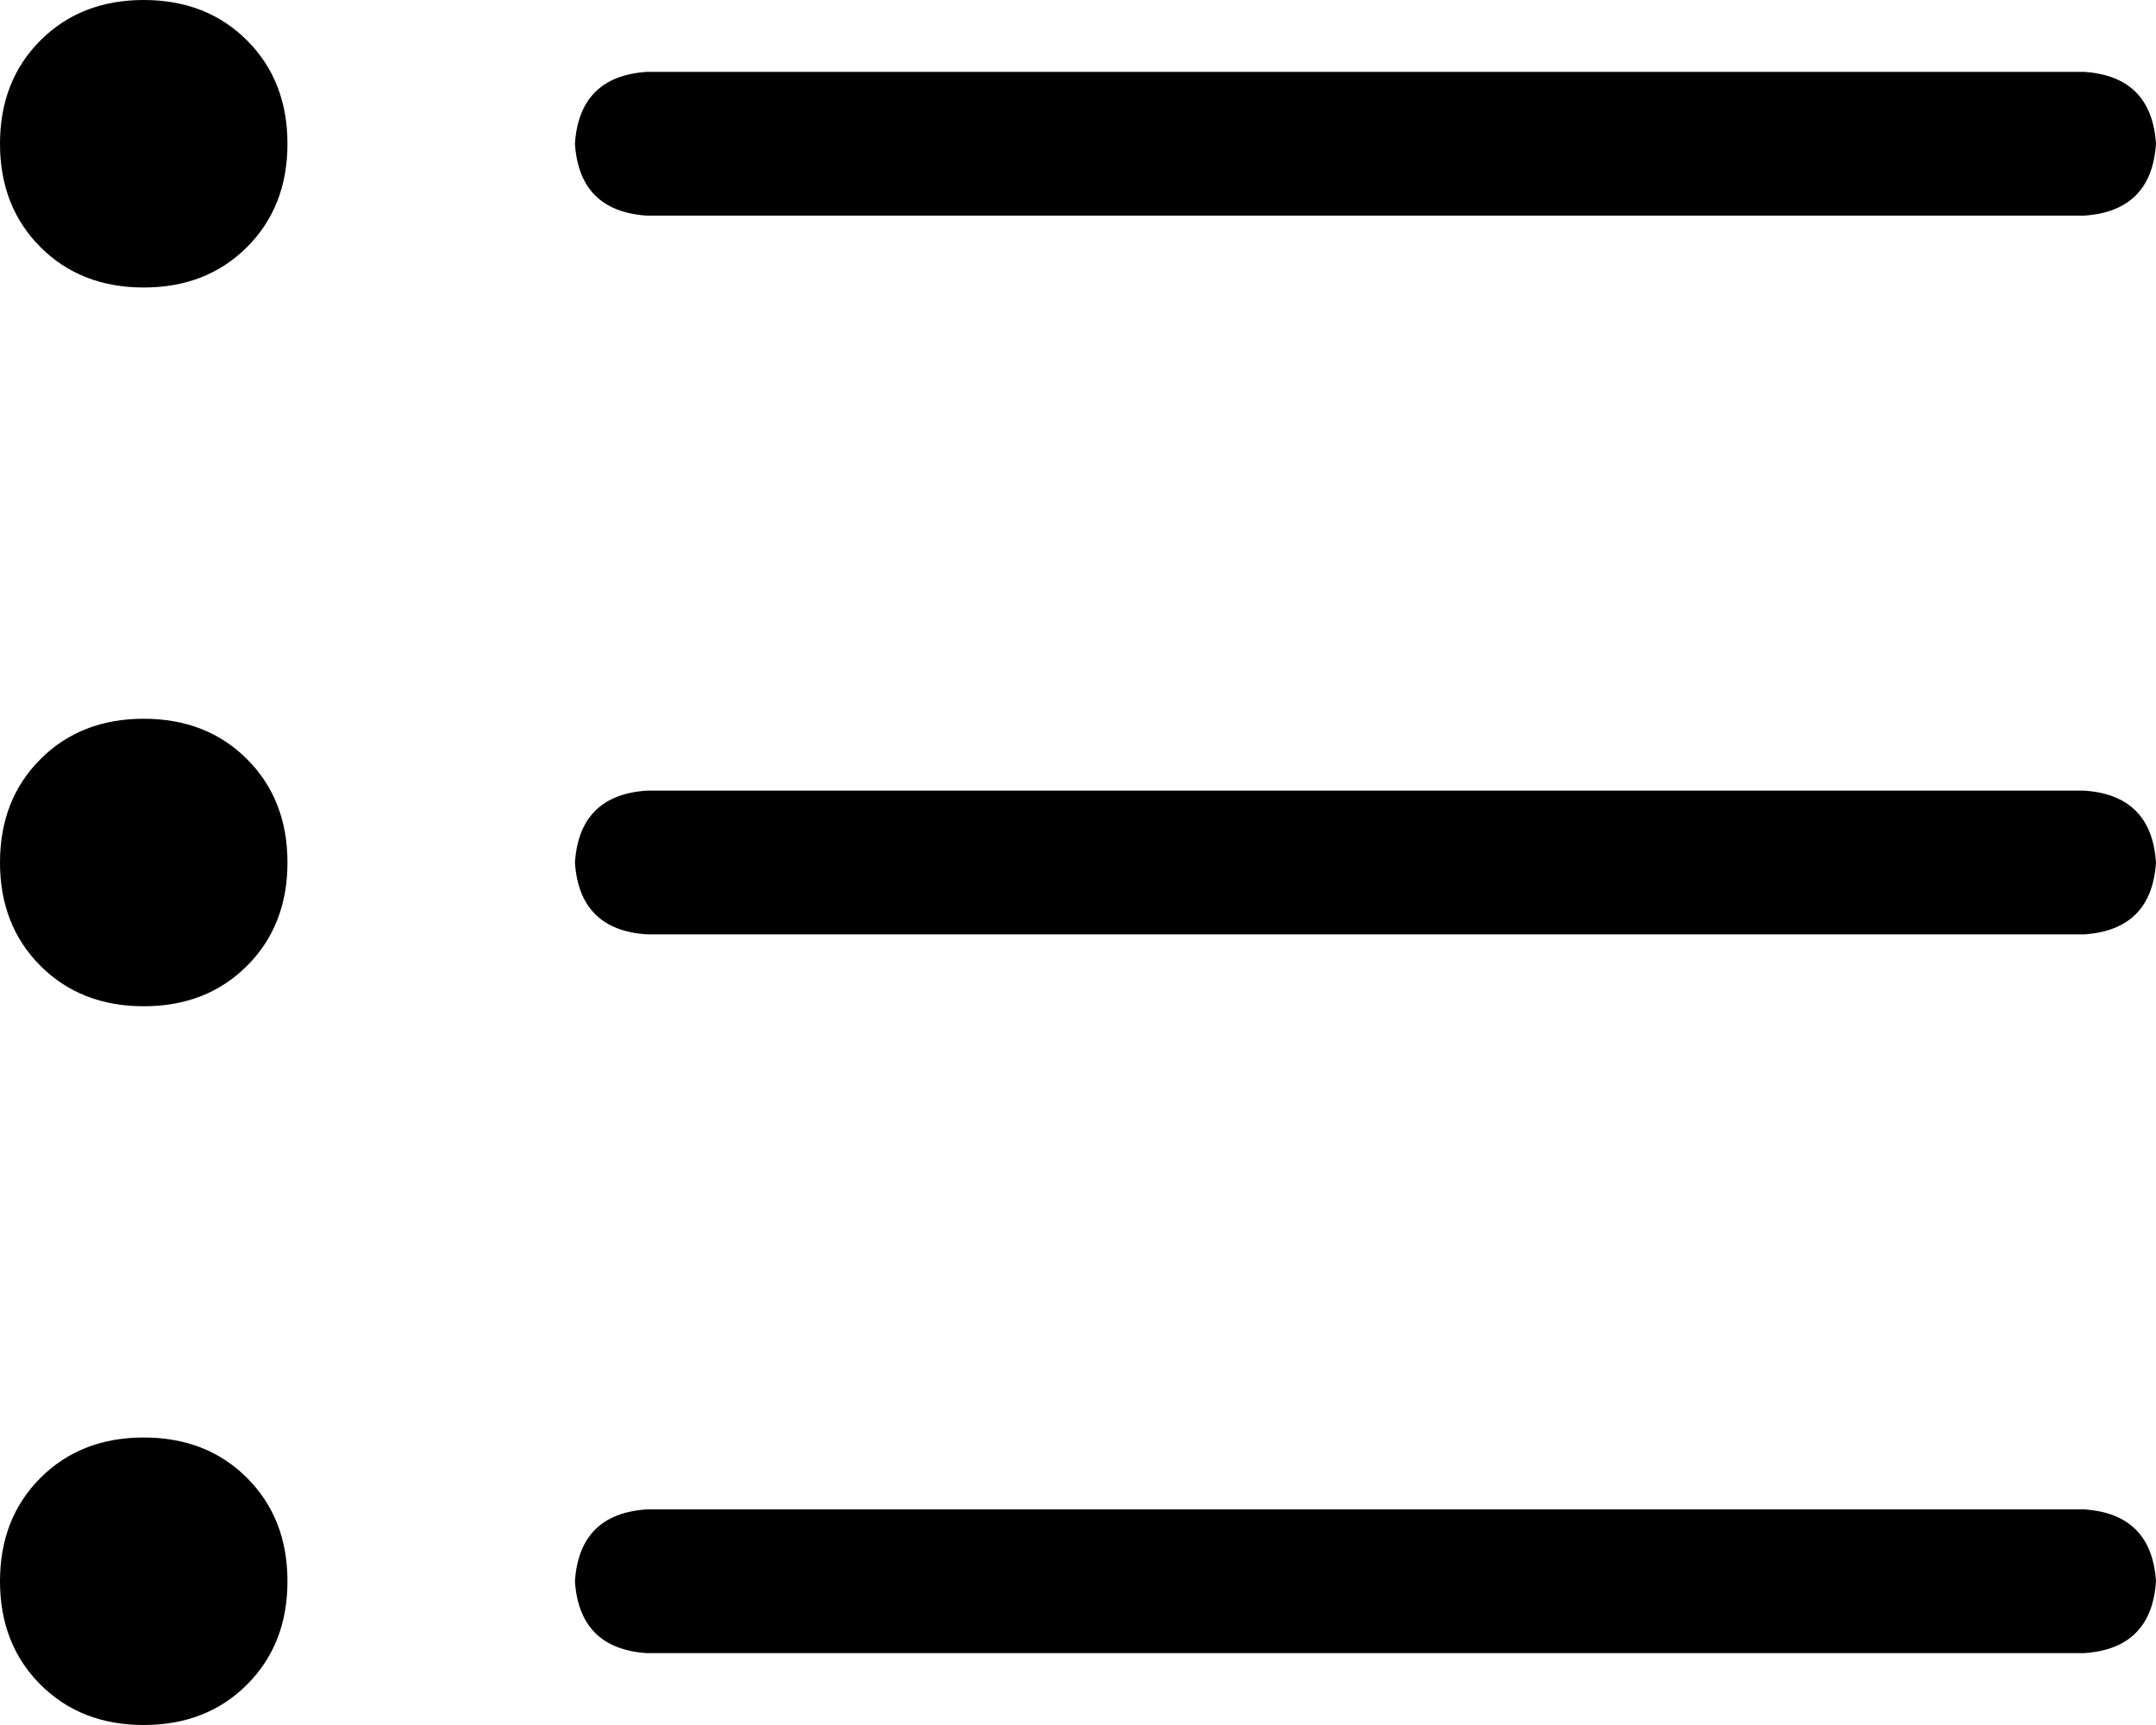 <svg viewBox="0 0 480 384">
  <path
    d="M 32 0 Q 18 0 9 9 L 9 9 Q 0 18 0 32 Q 0 46 9 55 Q 18 64 32 64 Q 46 64 55 55 Q 64 46 64 32 Q 64 18 55 9 Q 46 0 32 0 L 32 0 Z M 144 16 Q 129 17 128 32 Q 129 47 144 48 L 464 48 Q 479 47 480 32 Q 479 17 464 16 L 144 16 L 144 16 Z M 144 176 Q 129 177 128 192 Q 129 207 144 208 L 464 208 Q 479 207 480 192 Q 479 177 464 176 L 144 176 L 144 176 Z M 144 336 Q 129 337 128 352 Q 129 367 144 368 L 464 368 Q 479 367 480 352 Q 479 337 464 336 L 144 336 L 144 336 Z M 64 192 Q 64 178 55 169 L 55 169 Q 46 160 32 160 Q 18 160 9 169 Q 0 178 0 192 Q 0 206 9 215 Q 18 224 32 224 Q 46 224 55 215 Q 64 206 64 192 L 64 192 Z M 32 320 Q 18 320 9 329 L 9 329 Q 0 338 0 352 Q 0 366 9 375 Q 18 384 32 384 Q 46 384 55 375 Q 64 366 64 352 Q 64 338 55 329 Q 46 320 32 320 L 32 320 Z"
  />
</svg>